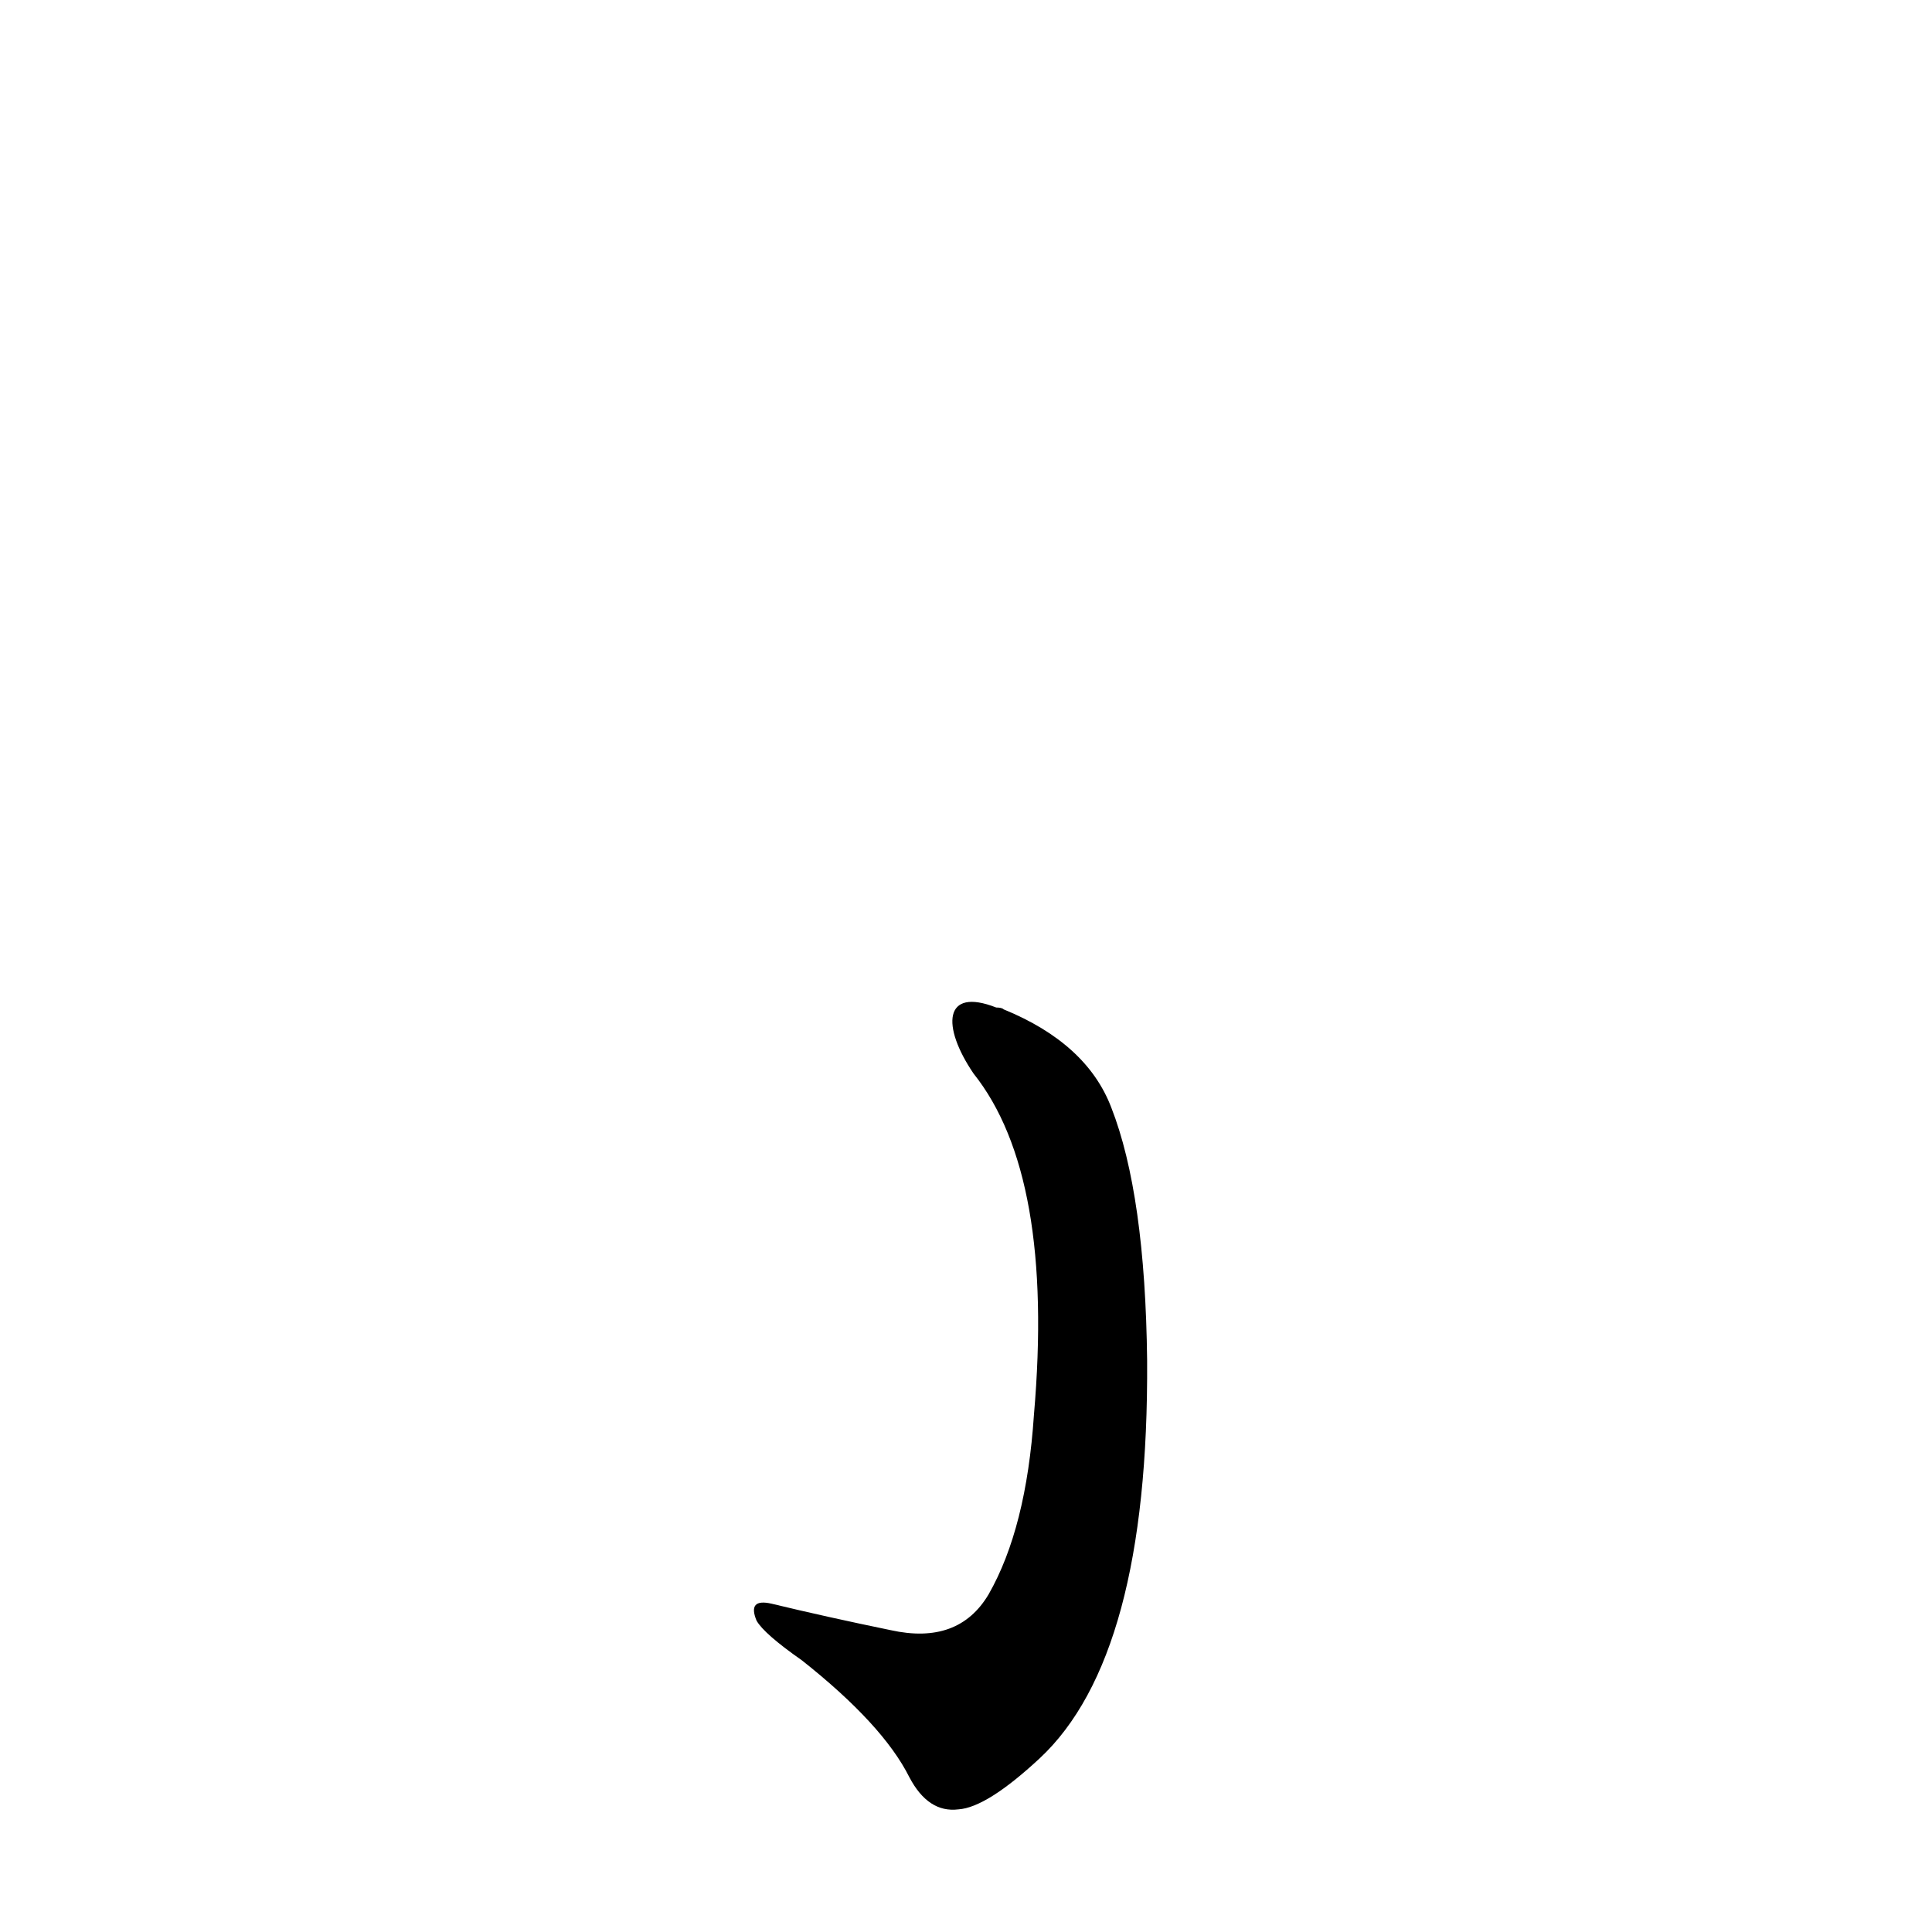 <?xml version='1.0' encoding='utf-8'?>
<svg xmlns="http://www.w3.org/2000/svg" version="1.1" viewBox="0 0 1024 1024"><g transform="scale(1, -1) translate(0, -900)"><path d="M 516 331 Q 559 277 548 150 Q 544 90 524 55 Q 508 28 472 36 Q 438 43 409 50 Q 396 53 401 41 Q 405 34 425 20 Q 468 -14 482 -42 Q 492 -61 508 -59 Q 523 -58 551 -32 Q 609 22 608 179 Q 607 267 589 313 Q 576 347 532 365 Q 531 366 528 366 C 500 377 499 356 516 331 Z" fill="black" /></g></svg>